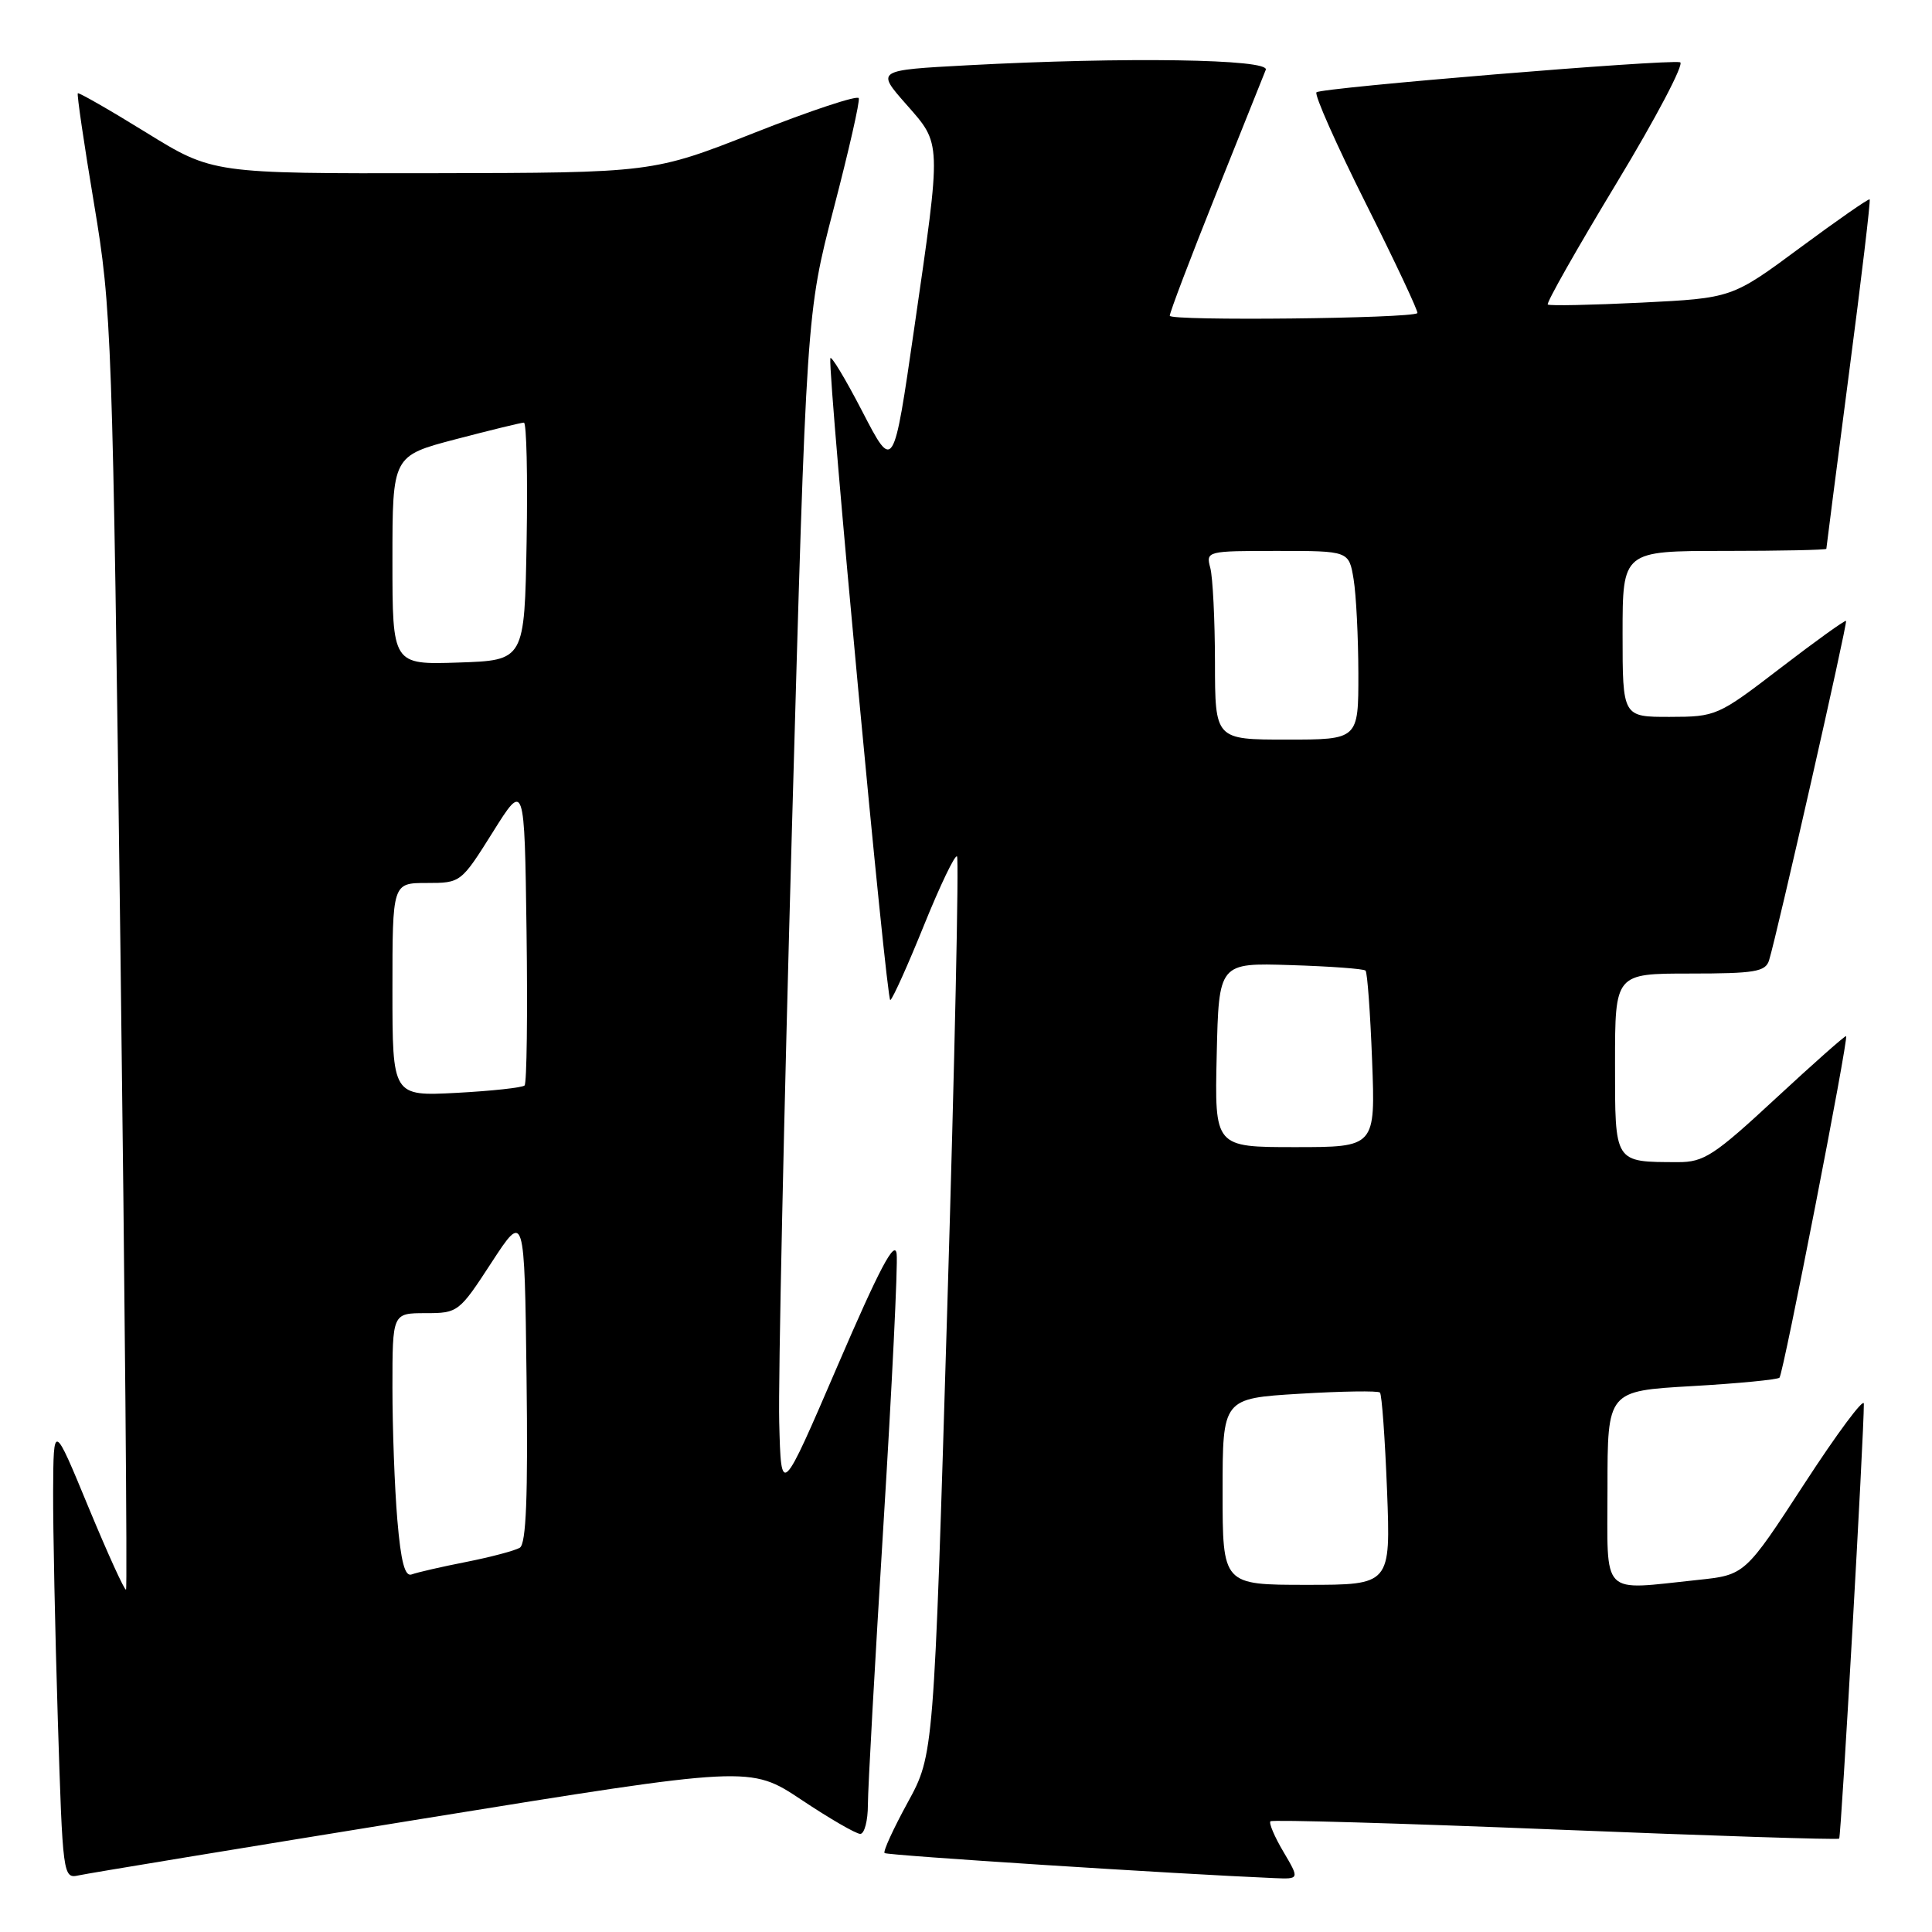 <?xml version="1.0" encoding="UTF-8" standalone="no"?>
<!DOCTYPE svg PUBLIC "-//W3C//DTD SVG 1.1//EN" "http://www.w3.org/Graphics/SVG/1.1/DTD/svg11.dtd" >
<svg xmlns="http://www.w3.org/2000/svg" xmlns:xlink="http://www.w3.org/1999/xlink" version="1.1" viewBox="0 0 256 256">
 <g >
 <path fill="currentColor"
d=" M 55.95 241.00 C 99.40 233.97 99.40 233.97 106.19 238.48 C 109.92 240.97 113.43 243.00 113.99 243.00 C 114.54 243.00 115.00 241.26 115.00 239.14 C 115.00 237.01 115.93 220.32 117.06 202.04 C 118.19 183.76 118.98 167.61 118.81 166.15 C 118.58 164.20 116.53 168.08 111.00 180.93 C 103.50 198.35 103.50 198.35 103.25 188.43 C 103.11 182.97 103.87 147.68 104.93 110.00 C 106.86 41.50 106.86 41.50 110.47 27.63 C 112.46 20.00 113.96 13.42 113.79 13.01 C 113.63 12.59 107.42 14.65 100.00 17.58 C 86.50 22.90 86.50 22.90 57.34 22.95 C 28.18 23.00 28.18 23.00 19.37 17.56 C 14.52 14.56 10.44 12.23 10.31 12.36 C 10.17 12.50 11.14 19.11 12.47 27.05 C 14.81 41.07 14.91 43.99 15.96 125.90 C 16.55 172.32 16.88 210.45 16.70 210.63 C 16.52 210.81 14.29 205.90 11.73 199.73 C 7.09 188.50 7.09 188.50 7.04 197.59 C 7.02 202.59 7.30 216.19 7.66 227.82 C 8.31 248.59 8.35 248.95 10.41 248.50 C 11.56 248.24 32.05 244.87 55.95 241.00 Z  M 170.06 245.37 C 168.88 243.38 168.11 241.56 168.34 241.33 C 168.57 241.10 185.55 241.59 206.08 242.42 C 226.60 243.25 243.53 243.80 243.70 243.63 C 243.96 243.37 246.99 189.99 246.97 186.00 C 246.96 185.18 243.42 189.94 239.09 196.60 C 231.22 208.69 231.22 208.69 224.96 209.35 C 211.93 210.71 213.00 211.79 213.00 197.15 C 213.00 184.31 213.00 184.31 224.15 183.67 C 230.29 183.32 235.52 182.81 235.79 182.55 C 236.30 182.04 244.96 137.65 244.62 137.29 C 244.51 137.18 240.32 140.89 235.30 145.54 C 227.13 153.12 225.77 154.00 222.34 153.99 C 213.83 153.96 214.00 154.23 214.00 140.88 C 214.00 129.00 214.00 129.00 223.93 129.00 C 232.52 129.00 233.94 128.76 234.41 127.25 C 235.48 123.77 244.84 82.51 244.61 82.27 C 244.48 82.14 240.57 84.95 235.93 88.51 C 227.64 94.87 227.40 94.98 221.25 94.99 C 215.00 95.00 215.00 95.00 215.00 84.00 C 215.00 73.00 215.00 73.00 228.50 73.00 C 235.93 73.00 242.00 72.87 242.00 72.72 C 242.00 72.56 243.35 62.14 244.99 49.55 C 246.64 36.96 247.88 26.55 247.74 26.42 C 247.61 26.28 243.45 29.18 238.50 32.84 C 229.50 39.50 229.50 39.50 217.50 40.10 C 210.90 40.42 205.31 40.54 205.09 40.35 C 204.86 40.16 208.97 32.92 214.21 24.25 C 219.45 15.59 223.23 8.39 222.62 8.25 C 220.81 7.84 175.05 11.62 174.44 12.23 C 174.13 12.54 177.08 19.18 181.00 27.00 C 184.92 34.82 187.98 41.34 187.81 41.49 C 186.99 42.21 155.00 42.55 155.00 41.84 C 155.00 41.39 157.75 34.16 161.11 25.76 C 164.47 17.37 167.45 9.94 167.72 9.25 C 168.29 7.82 149.11 7.53 128.21 8.65 C 116.10 9.30 116.10 9.30 120.05 13.79 C 124.80 19.19 124.77 18.41 121.14 43.50 C 118.39 62.50 118.39 62.50 114.25 54.50 C 111.97 50.10 110.06 46.95 110.02 47.50 C 109.76 50.49 117.47 132.83 117.97 132.52 C 118.31 132.31 120.32 127.83 122.45 122.56 C 124.58 117.30 126.54 113.21 126.81 113.48 C 127.08 113.75 126.50 140.64 125.52 173.24 C 123.74 232.50 123.74 232.50 120.28 238.83 C 118.38 242.30 116.99 245.33 117.21 245.54 C 117.52 245.85 155.80 248.31 168.85 248.86 C 172.20 249.00 172.20 249.00 170.06 245.37 Z  M 52.65 201.40 C 52.29 197.16 52.00 189.27 52.00 183.85 C 52.00 174.00 52.00 174.00 56.38 174.00 C 60.69 174.00 60.84 173.88 65.13 167.29 C 69.50 160.59 69.50 160.59 69.77 182.47 C 69.97 198.30 69.72 204.56 68.88 205.08 C 68.24 205.47 65.03 206.32 61.75 206.97 C 58.48 207.61 55.24 208.36 54.55 208.62 C 53.65 208.96 53.12 206.95 52.65 201.40 Z  M 52.00 131.13 C 52.00 117.00 52.00 117.00 56.54 117.00 C 61.05 117.00 61.09 116.97 65.29 110.28 C 69.50 103.55 69.50 103.55 69.77 123.42 C 69.92 134.35 69.80 143.53 69.51 143.83 C 69.21 144.12 65.15 144.56 60.49 144.81 C 52.00 145.25 52.00 145.25 52.00 131.13 Z  M 52.00 74.24 C 52.00 60.40 52.00 60.40 60.39 58.20 C 65.01 56.99 69.07 56.00 69.42 56.00 C 69.77 56.00 69.93 63.09 69.78 71.75 C 69.50 87.50 69.50 87.50 60.75 87.79 C 52.00 88.08 52.00 88.08 52.00 74.24 Z  M 162.00 197.65 C 162.00 185.30 162.00 185.30 172.20 184.68 C 177.80 184.34 182.60 184.27 182.85 184.52 C 183.10 184.77 183.52 190.60 183.79 197.49 C 184.27 210.00 184.27 210.00 173.14 210.00 C 162.00 210.00 162.00 210.00 162.00 197.65 Z  M 161.22 139.79 C 161.50 127.58 161.50 127.58 171.00 127.88 C 176.22 128.04 180.70 128.37 180.94 128.61 C 181.18 128.85 181.57 134.21 181.81 140.52 C 182.25 152.00 182.25 152.00 171.60 152.00 C 160.94 152.00 160.94 152.00 161.22 139.79 Z  M 160.99 87.75 C 160.98 82.11 160.70 76.49 160.37 75.25 C 159.78 73.03 159.90 73.00 169.25 73.00 C 178.74 73.00 178.74 73.00 179.36 76.75 C 179.70 78.81 179.98 84.44 179.99 89.25 C 180.00 98.00 180.00 98.00 170.50 98.00 C 161.00 98.00 161.00 98.00 160.99 87.75 Z "/>
</g>
</svg>